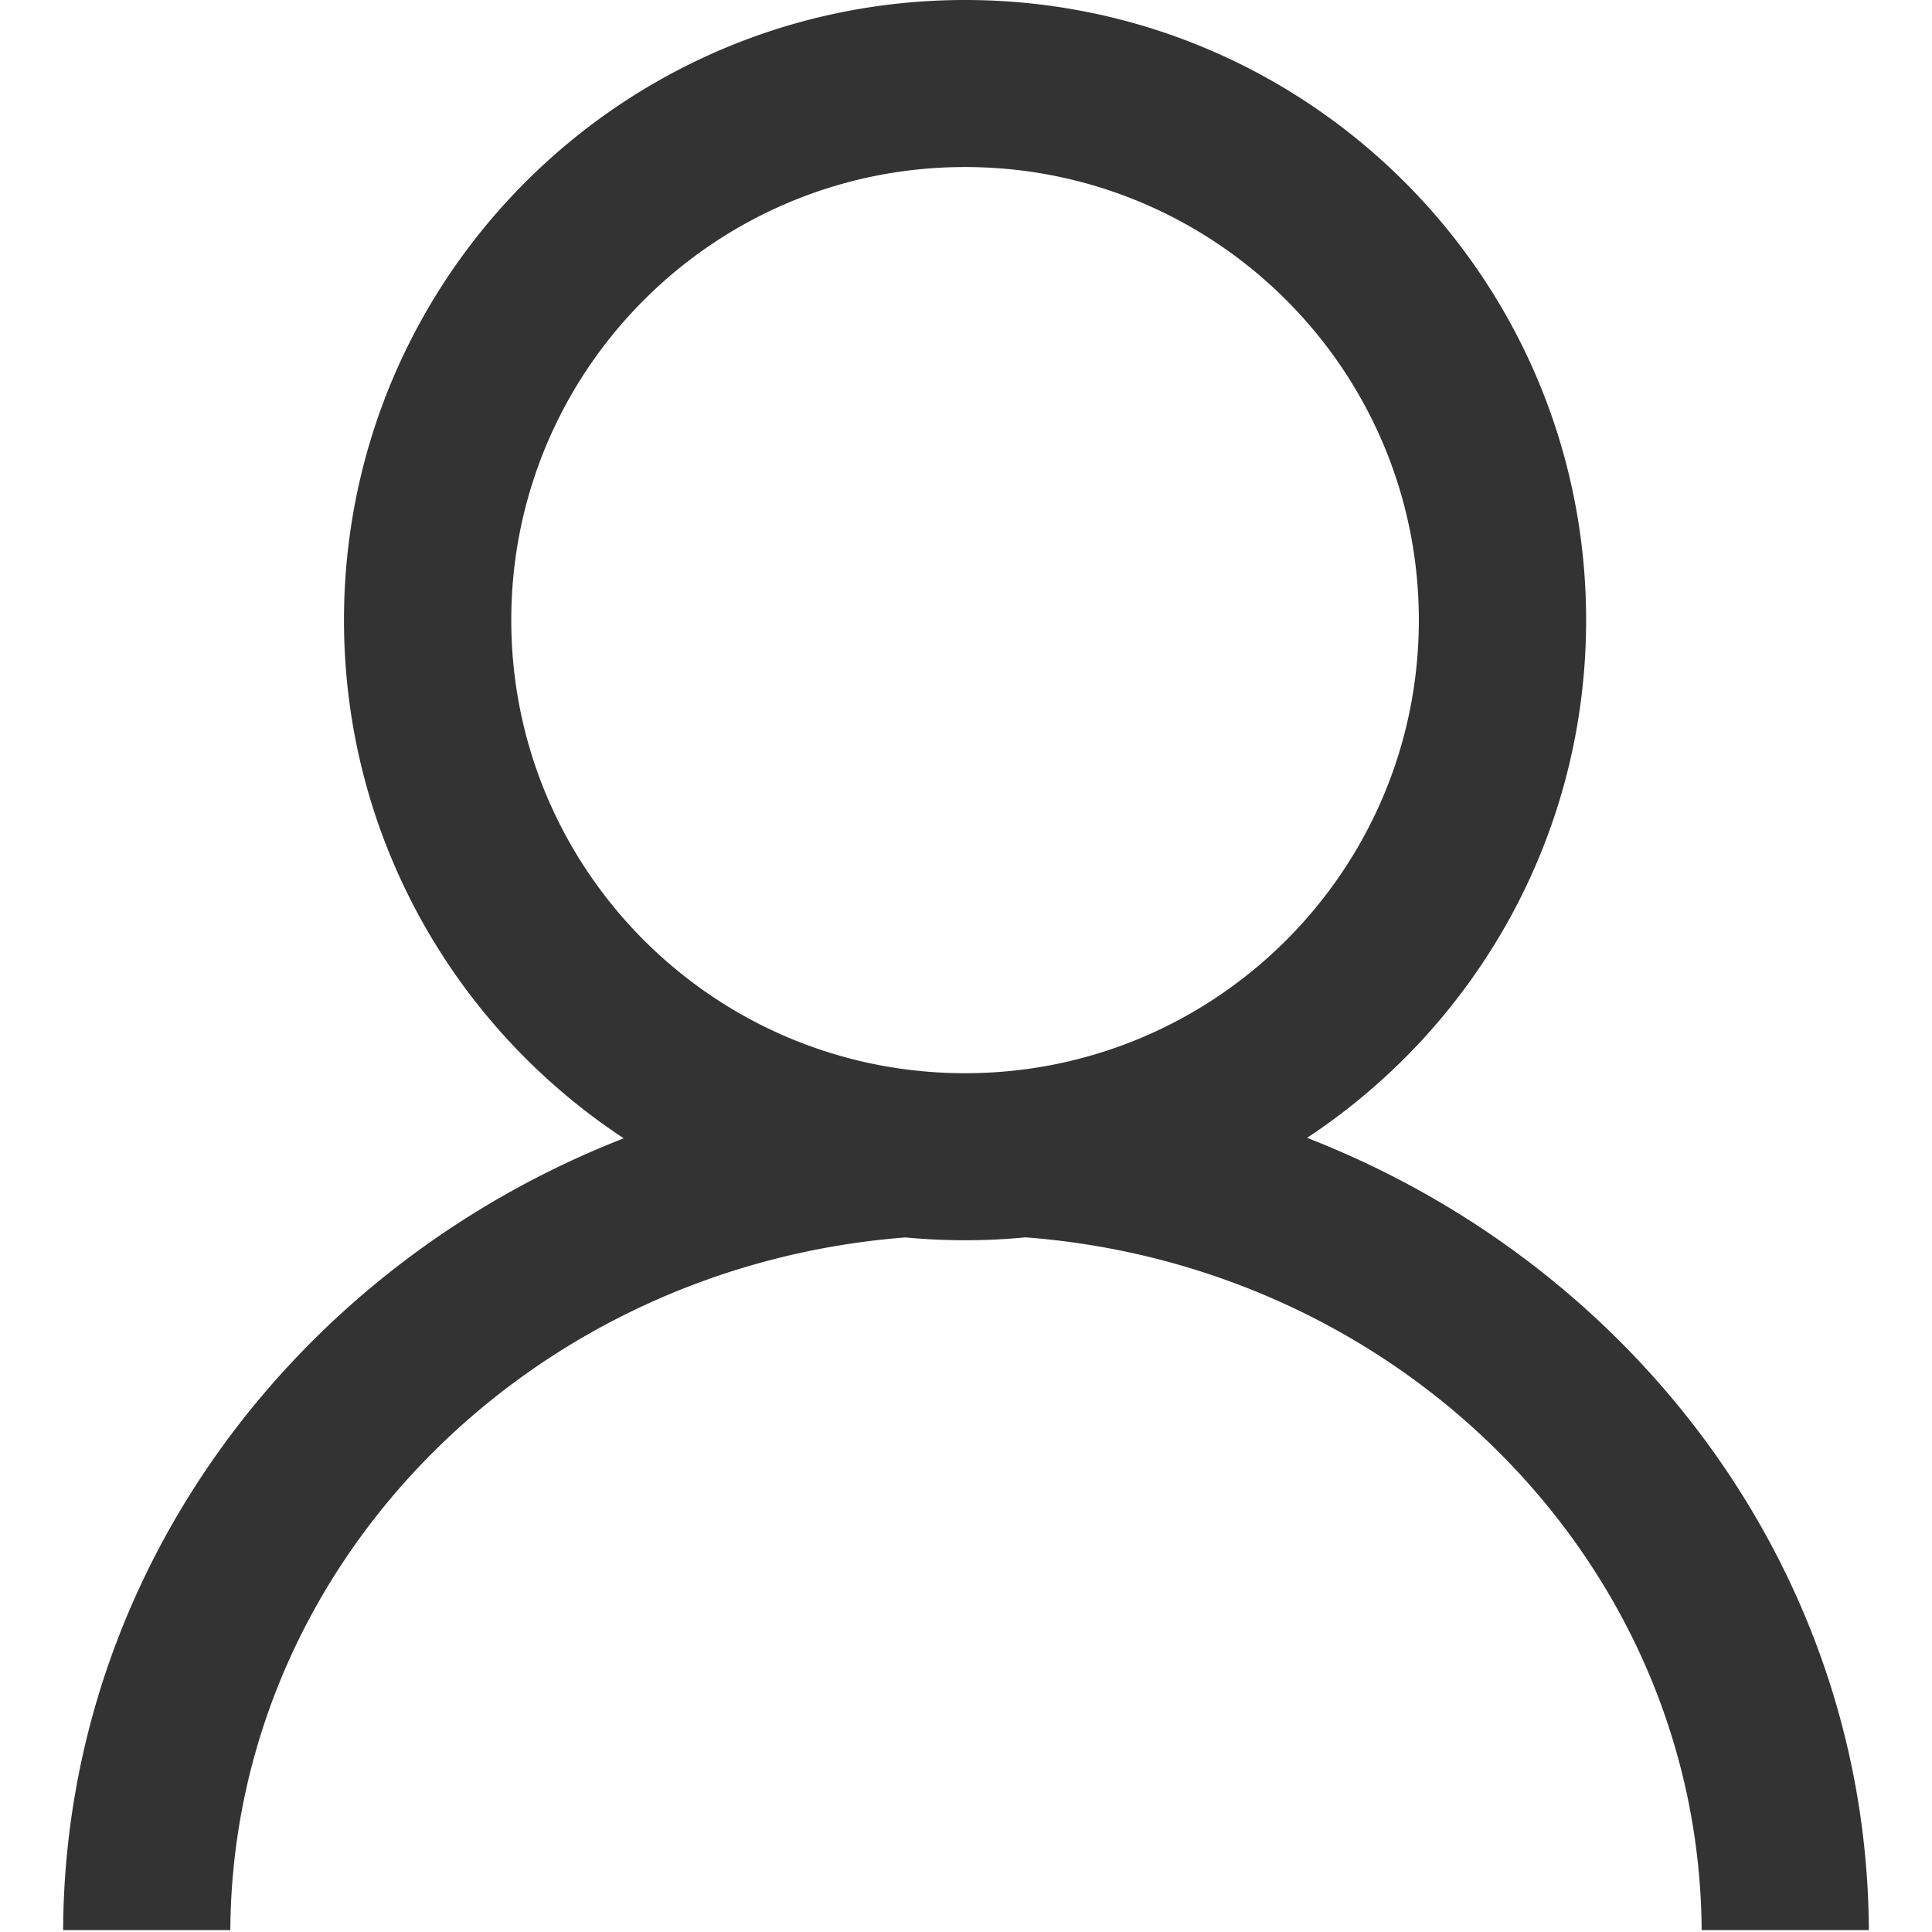 <?xml version="1.0" standalone="no"?><!DOCTYPE svg PUBLIC "-//W3C//DTD SVG 1.1//EN" "http://www.w3.org/Graphics/SVG/1.1/DTD/svg11.dtd"><svg t="1592787141777" class="icon" viewBox="0 0 1024 1024" version="1.1" xmlns="http://www.w3.org/2000/svg" p-id="2071" xmlns:xlink="http://www.w3.org/1999/xlink" width="200" height="200"><defs><style type="text/css"></style></defs><path d="M511.5 0C693.301 0 840.679 147.154 840.679 328.679c0 114.658-58.799 215.602-147.932 274.413l0.003-0.014C866.761 670.735 989.585 833.149 990.533 1022.998l-88.633 0.003-0.033-3.916c-3.272-191.792-159.843-348.166-358.333-363.265A332.771 332.771 0 0 1 511.5 657.358c-10.65 0-21.18-0.505-31.571-1.493-199.589 15.433-356.664 173.727-357.855 367.133L33.467 1023.001l0.045-5.325c3.19-187.334 125.051-347.193 297.108-414.358l0.002 0.018C241.284 544.56 182.322 443.495 182.322 328.679 182.322 147.154 329.7 0 511.5 0z m0 88.534c-132.83 0-240.511 107.517-240.511 240.145 0 132.628 107.681 240.145 240.511 240.145S752.012 461.308 752.012 328.679c0-132.628-107.681-240.145-240.511-240.145z" fill="#333333" p-id="2072"></path></svg>